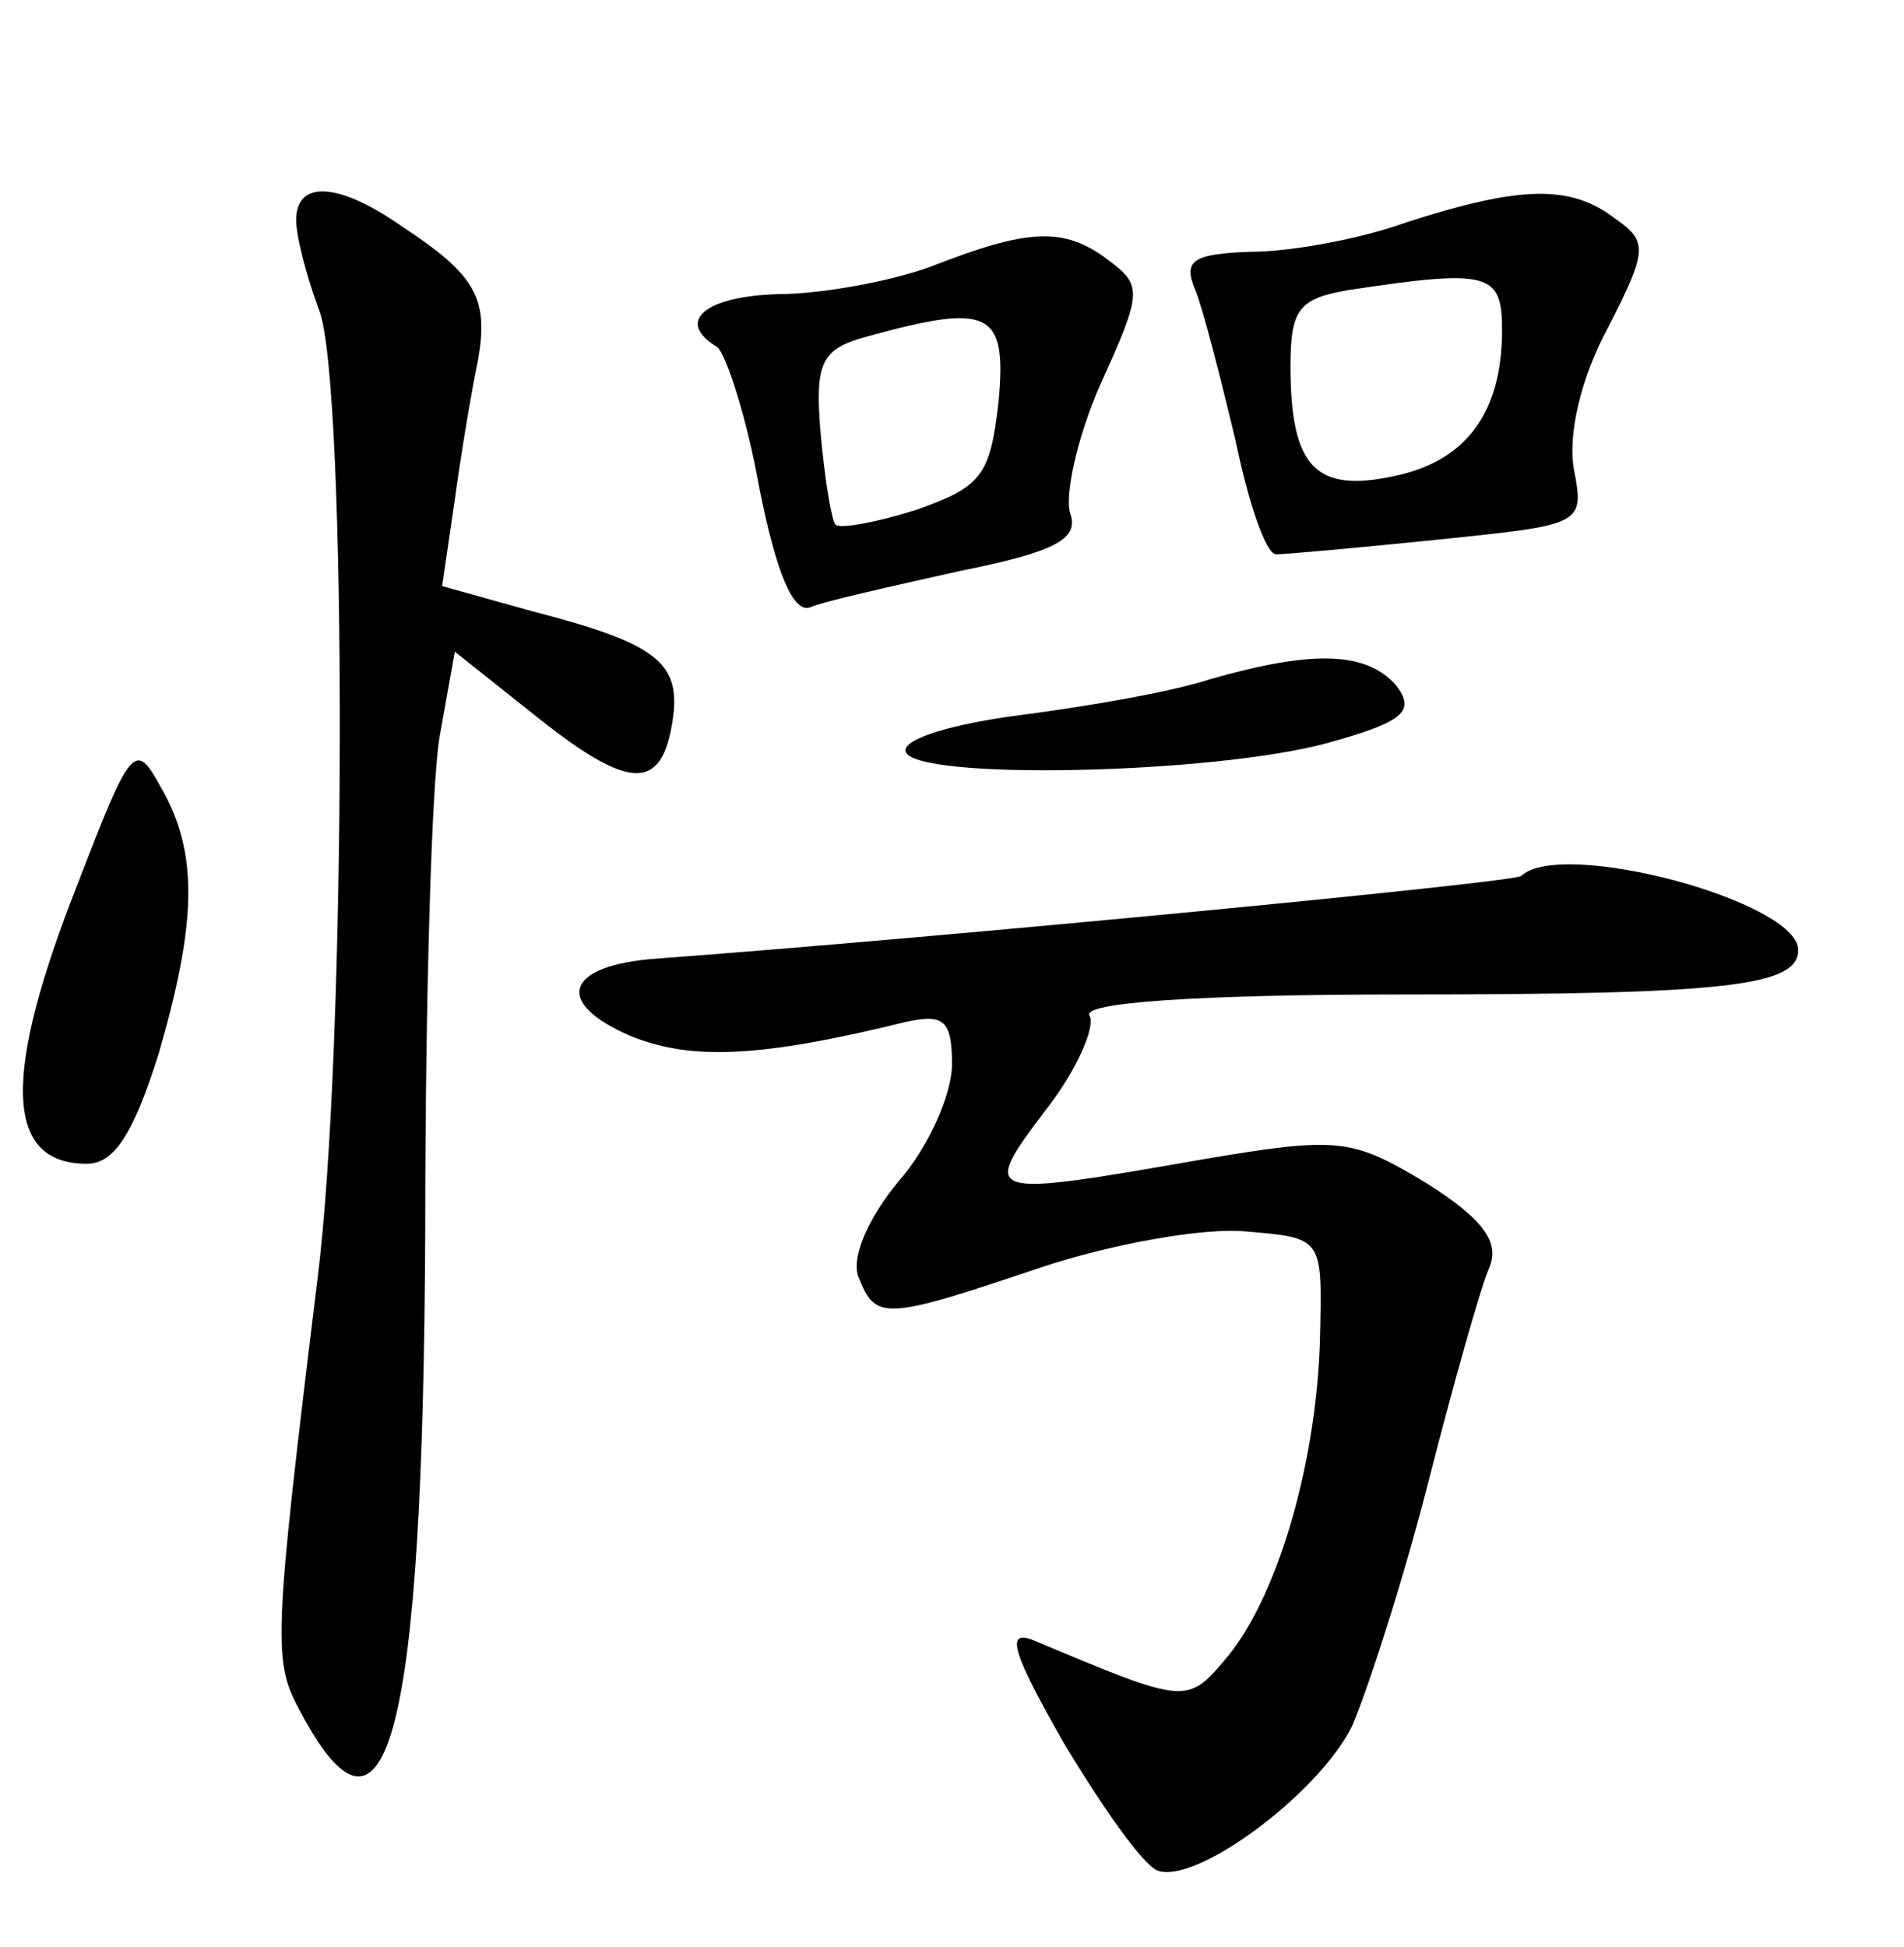 <?xml version="1.0" standalone="no"?>
<!DOCTYPE svg PUBLIC "-//W3C//DTD SVG 20010904//EN"
 "http://www.w3.org/TR/2001/REC-SVG-20010904/DTD/svg10.dtd">
<svg version="1.0" xmlns="http://www.w3.org/2000/svg"
 width="90pt" height="92pt" viewBox="0 0 90 92"
 preserveAspectRatio="xMidYMid meet">
<g transform="translate(0,92) scale(0.1,-0.1)"
fill="#000000" stroke="none">
<path d="M140 816 c0 -8 5 -27 11 -43 13 -35 13 -349 -1 -458 -21 -172 -21
-180 -8 -204 41 -77 58 -11 59 228 0 108 3 213 7 234 l7 39 39 -31 c44 -35 59
-35 64 -1 4 27 -8 36 -66 51 l-43 12 6 41 c3 22 8 52 11 66 5 29 -1 40 -36 63
-30 21 -50 22 -50 3z"/>
<path d="M665 815 c-22 -8 -55 -14 -74 -14 -27 -1 -32 -4 -26 -18 4 -10 12
-42 19 -71 6 -29 14 -53 19 -54 4 0 38 3 77 7 68 7 69 7 64 33 -3 16 3 43 16
67 19 37 19 41 3 52 -21 16 -45 15 -98 -2z m45 -51 c0 -39 -17 -62 -51 -69
-37 -8 -49 4 -49 52 0 27 4 32 28 36 66 10 72 8 72 -19z"/>
<path d="M440 794 c-19 -7 -52 -13 -72 -13 -35 -1 -49 -13 -29 -25 4 -3 14
-33 20 -67 8 -40 16 -59 24 -56 7 3 39 10 70 17 45 9 57 15 53 27 -3 8 3 36
14 61 20 44 20 47 4 59 -21 16 -38 15 -84 -3z m32 -64 c-4 -35 -8 -40 -39 -51
-19 -6 -36 -9 -38 -7 -2 2 -5 21 -7 42 -3 35 0 41 22 47 58 16 66 12 62 -31z"/>
<path d="M572 599 c-18 -6 -59 -13 -90 -17 -31 -4 -55 -11 -54 -17 3 -14 146
-11 200 4 36 10 41 15 32 27 -14 16 -39 17 -88 3z"/>
<path d="M37 503 c-36 -91 -35 -133 4 -133 13 0 22 14 34 52 18 62 19 95 1
126 -12 22 -14 20 -39 -45z"/>
<path d="M719 506 c-3 -3 -273 -29 -408 -39 -44 -3 -50 -21 -12 -37 28 -11 60
-10 129 7 18 4 22 1 22 -20 0 -14 -11 -39 -25 -55 -15 -18 -23 -37 -19 -46 8
-20 12 -20 86 5 33 11 77 19 97 17 36 -3 36 -3 35 -48 -1 -58 -19 -122 -43
-152 -20 -24 -19 -24 -93 7 -13 5 -9 -7 15 -49 18 -30 37 -57 44 -60 18 -7 76
36 92 68 7 16 24 68 36 115 12 47 25 93 29 102 5 12 -3 23 -30 40 -35 21 -41
22 -106 11 -103 -18 -105 -18 -74 23 15 19 24 40 21 45 -4 6 49 10 149 10 152
0 186 4 186 21 0 23 -112 53 -131 35z"/>
</g>
</svg>
